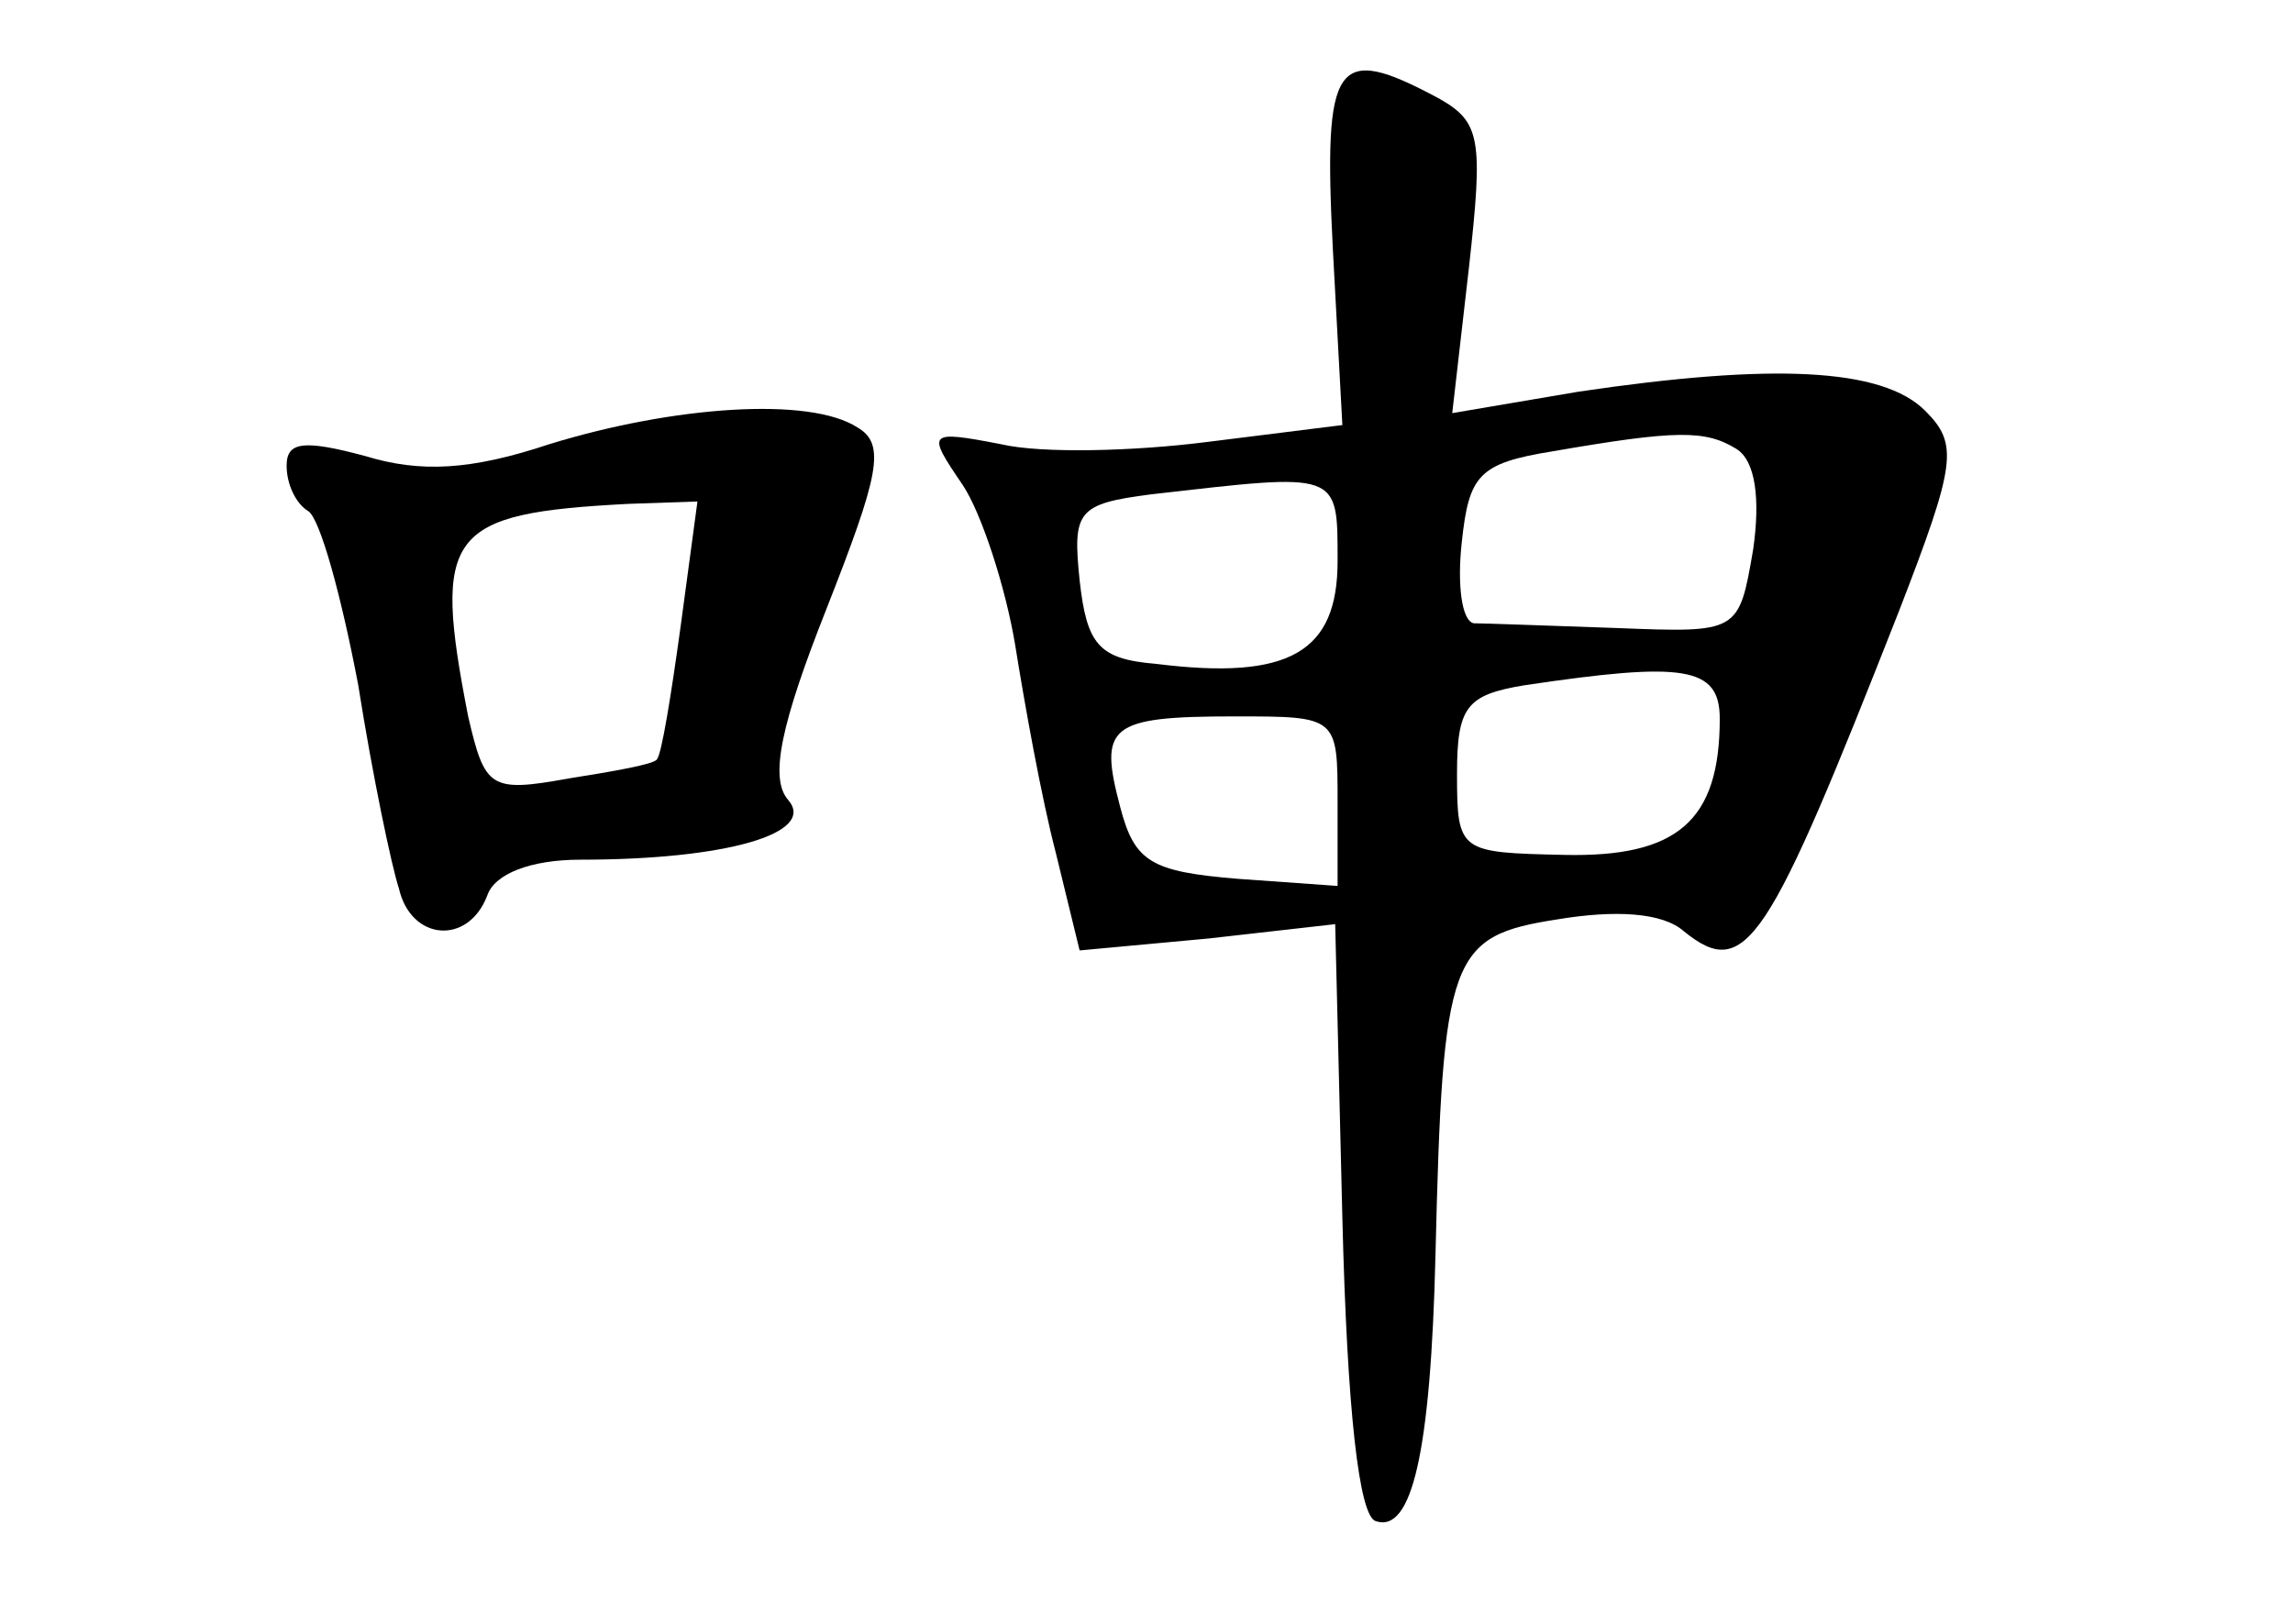 <?xml version="1.0" standalone="no"?>
<!DOCTYPE svg PUBLIC "-//W3C//DTD SVG 20010904//EN"
 "http://www.w3.org/TR/2001/REC-SVG-20010904/DTD/svg10.dtd">
<svg version="1.0" xmlns="http://www.w3.org/2000/svg"
 width="96pt" height="68pt" viewBox="0 0 96 68"
 preserveAspectRatio="xMidYMid meet">
<g transform="translate(0,68) scale(0.1,-0.1)"
fill="#000000" stroke="none">
<path d="M558 576 l4 -74 -56 -7 c-31 -4 -70 -5 -87 -1 -31 6 -31 5 -16 -17 8
-12 18 -43 22 -67 4 -25 11 -64 17 -87 l10 -41 54 5 53 6 3 -123 c2 -81 7
-125 14 -127 15 -5 23 28 25 112 3 125 6 133 51 140 24 4 44 3 53 -5 26 -21
35 -6 90 134 24 62 25 70 11 84 -18 18 -64 20 -145 8 l-53 -9 7 61 c6 54 5 61
-13 71 -43 23 -48 16 -44 -63z m169 -84 c8 -5 10 -21 7 -42 -6 -35 -6 -35 -57
-33 -29 1 -56 2 -60 2 -5 1 -7 16 -5 34 3 28 7 33 38 38 52 9 64 9 77 1z
m-167 -47 c0 -38 -20 -50 -76 -43 -24 2 -29 8 -32 35 -3 29 -1 32 30 36 79 9
78 10 78 -28z m160 -66 c0 -43 -18 -58 -65 -57 -44 1 -45 1 -45 34 0 28 4 33
28 37 67 10 82 8 82 -14z m-160 -35 l0 -35 -42 3 c-36 3 -43 7 -49 30 -9 34
-5 38 48 38 43 0 43 0 43 -36z"/>
<path d="M230 494 c-33 -11 -54 -12 -77 -5 -26 7 -33 6 -33 -4 0 -8 4 -16 9
-19 5 -3 14 -36 21 -73 6 -38 14 -76 17 -85 5 -22 29 -24 37 -3 3 9 18 15 39
15 61 0 99 11 87 25 -8 9 -3 32 16 80 22 56 25 69 13 76 -20 13 -77 9 -129 -7z
m55 -76 c-4 -29 -8 -54 -10 -56 -1 -2 -18 -5 -37 -8 -33 -6 -35 -4 -42 26 -15
77 -9 85 67 89 l29 1 -7 -52z"/>
</g>
</svg>
